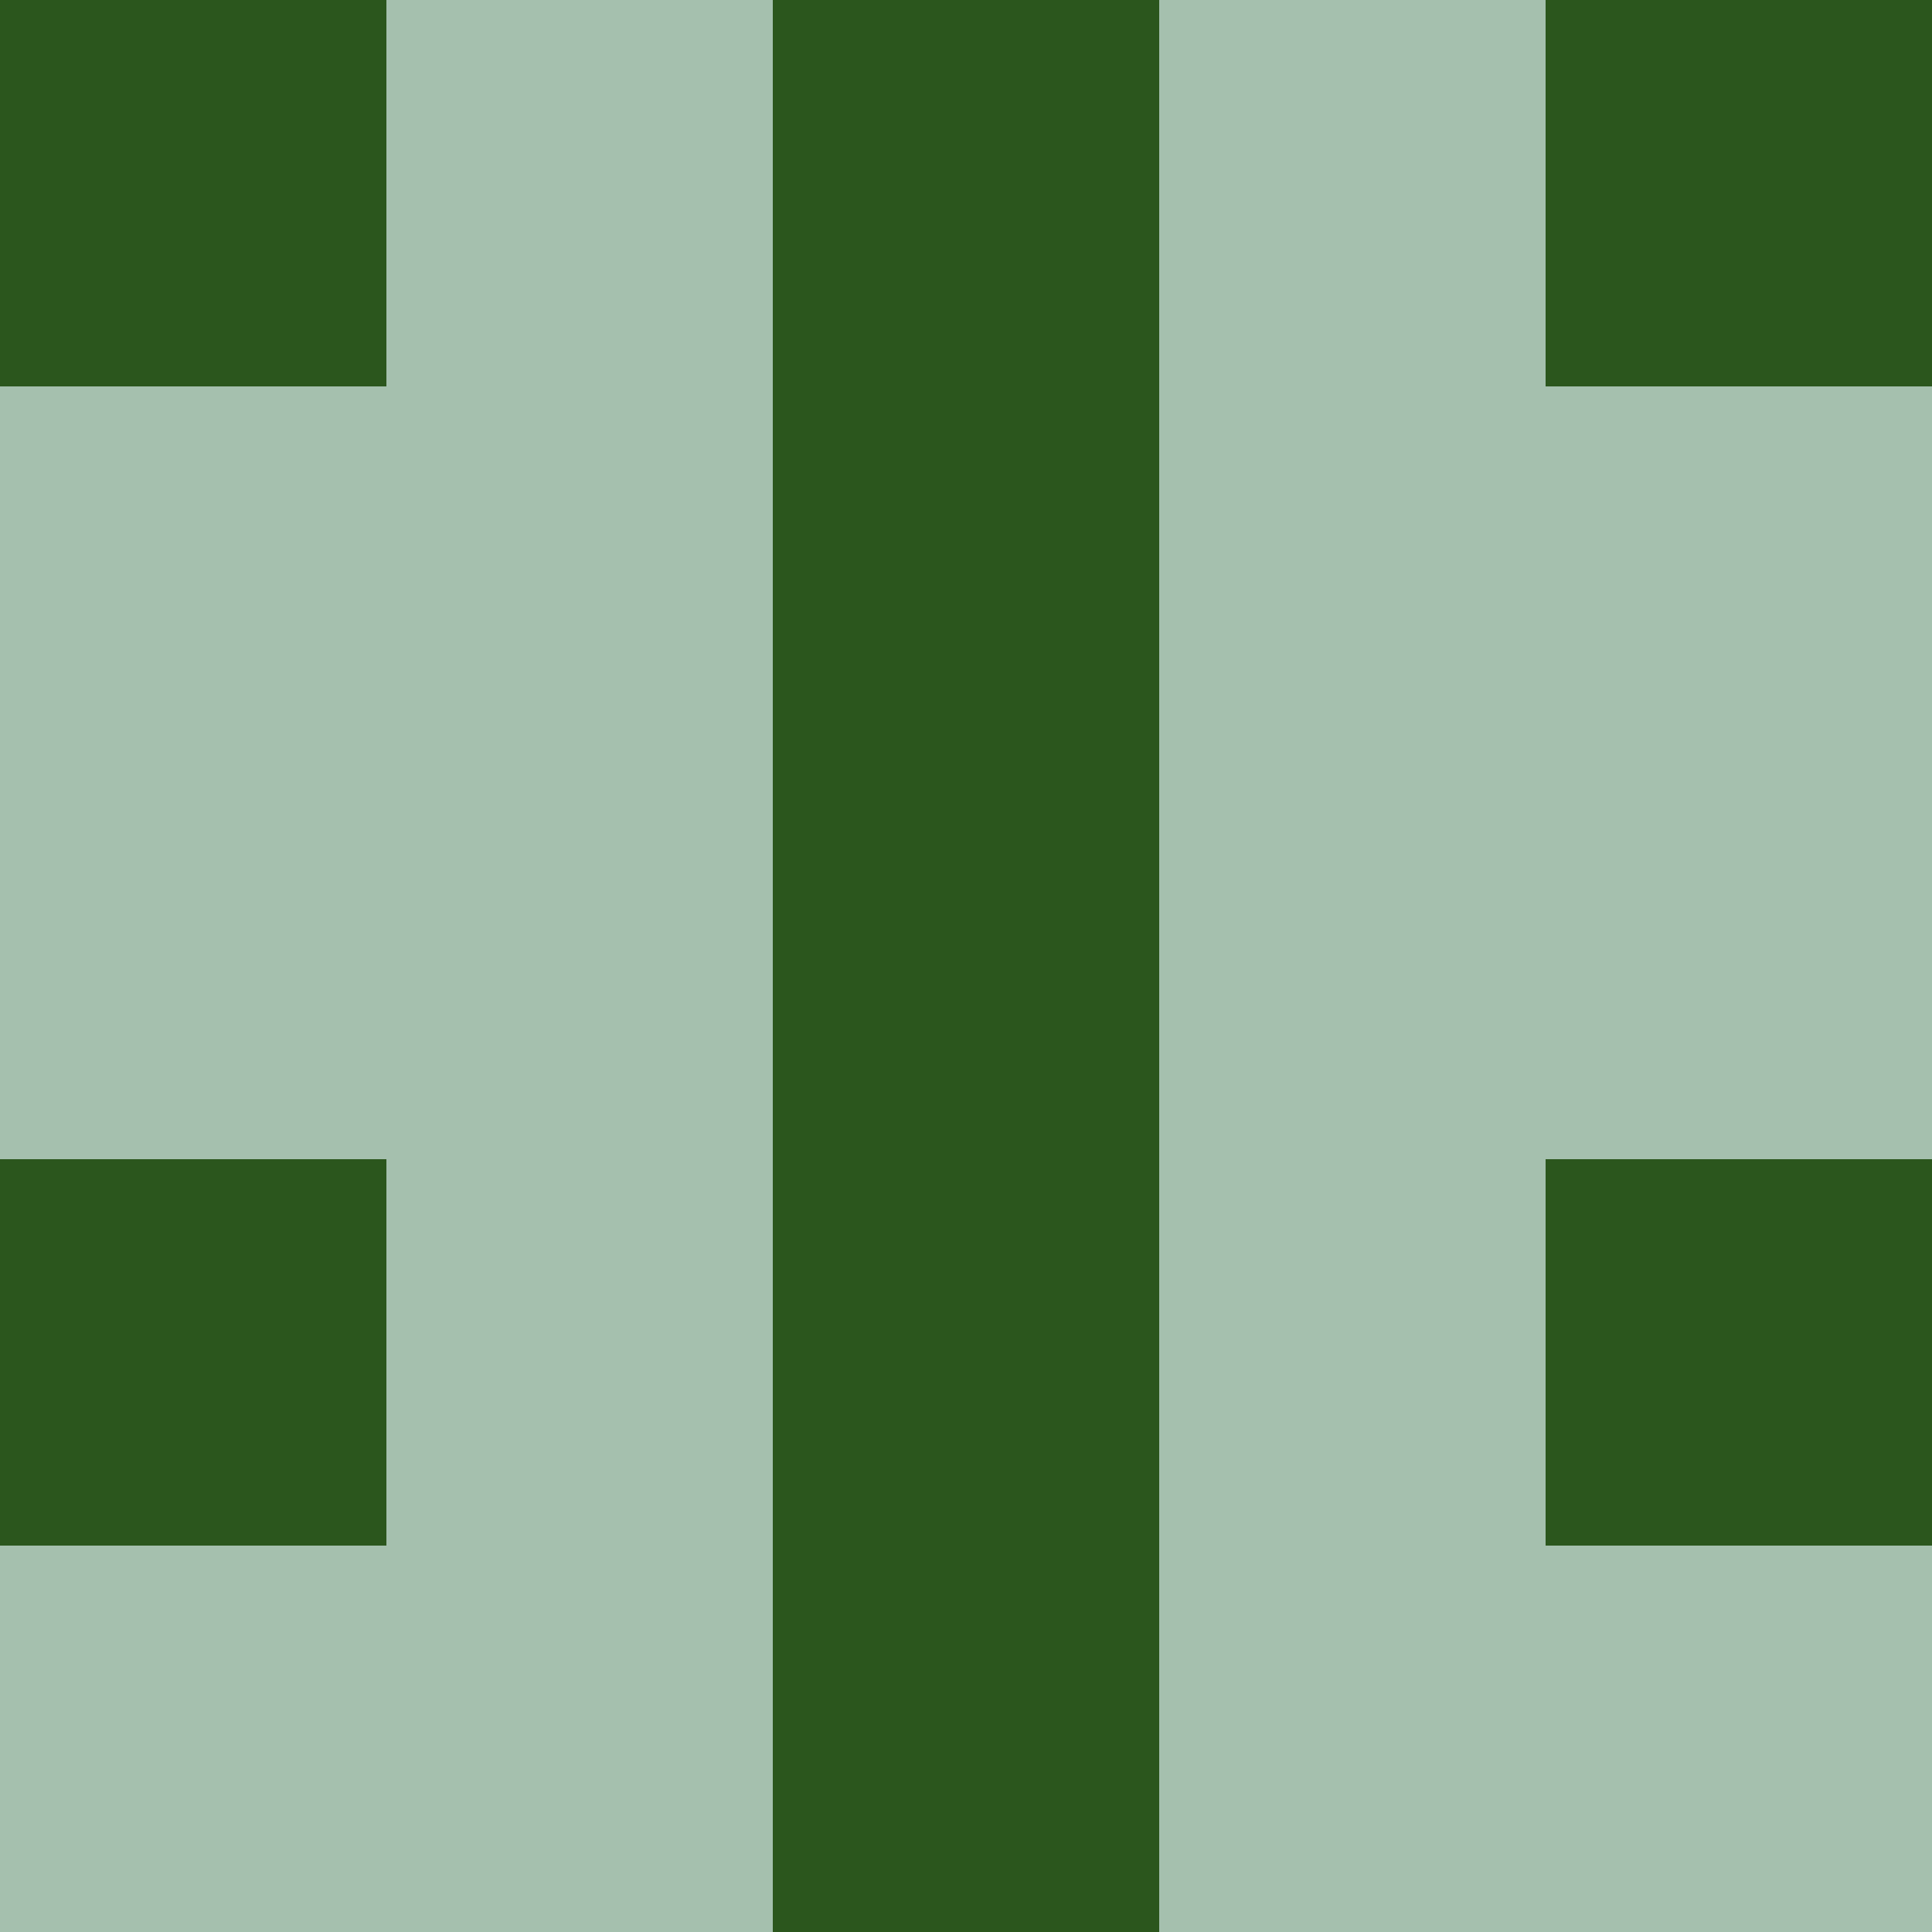 <?xml version="1.0" encoding="utf-8"?>
<!DOCTYPE svg PUBLIC "-//W3C//DTD SVG 20010904//EN"
        "http://www.w3.org/TR/2001/REC-SVG-20010904/DTD/svg10.dtd">

<svg width="400" height="400" viewBox="0 0 5 5"
    xmlns="http://www.w3.org/2000/svg"
    xmlns:xlink="http://www.w3.org/1999/xlink">
            <rect x="0" y="0" width="1" height="1" fill="#2B561D" />
        <rect x="0" y="1" width="1" height="1" fill="#A5C0AE" />
        <rect x="0" y="2" width="1" height="1" fill="#A5C0AE" />
        <rect x="0" y="3" width="1" height="1" fill="#2B561D" />
        <rect x="0" y="4" width="1" height="1" fill="#A5C0AE" />
                <rect x="1" y="0" width="1" height="1" fill="#A5C0AE" />
        <rect x="1" y="1" width="1" height="1" fill="#A5C0AE" />
        <rect x="1" y="2" width="1" height="1" fill="#A5C0AE" />
        <rect x="1" y="3" width="1" height="1" fill="#A5C0AE" />
        <rect x="1" y="4" width="1" height="1" fill="#A5C0AE" />
                <rect x="2" y="0" width="1" height="1" fill="#2B561D" />
        <rect x="2" y="1" width="1" height="1" fill="#2B561D" />
        <rect x="2" y="2" width="1" height="1" fill="#2B561D" />
        <rect x="2" y="3" width="1" height="1" fill="#2B561D" />
        <rect x="2" y="4" width="1" height="1" fill="#2B561D" />
                <rect x="3" y="0" width="1" height="1" fill="#A5C0AE" />
        <rect x="3" y="1" width="1" height="1" fill="#A5C0AE" />
        <rect x="3" y="2" width="1" height="1" fill="#A5C0AE" />
        <rect x="3" y="3" width="1" height="1" fill="#A5C0AE" />
        <rect x="3" y="4" width="1" height="1" fill="#A5C0AE" />
                <rect x="4" y="0" width="1" height="1" fill="#2B561D" />
        <rect x="4" y="1" width="1" height="1" fill="#A5C0AE" />
        <rect x="4" y="2" width="1" height="1" fill="#A5C0AE" />
        <rect x="4" y="3" width="1" height="1" fill="#2B561D" />
        <rect x="4" y="4" width="1" height="1" fill="#A5C0AE" />
        
</svg>



